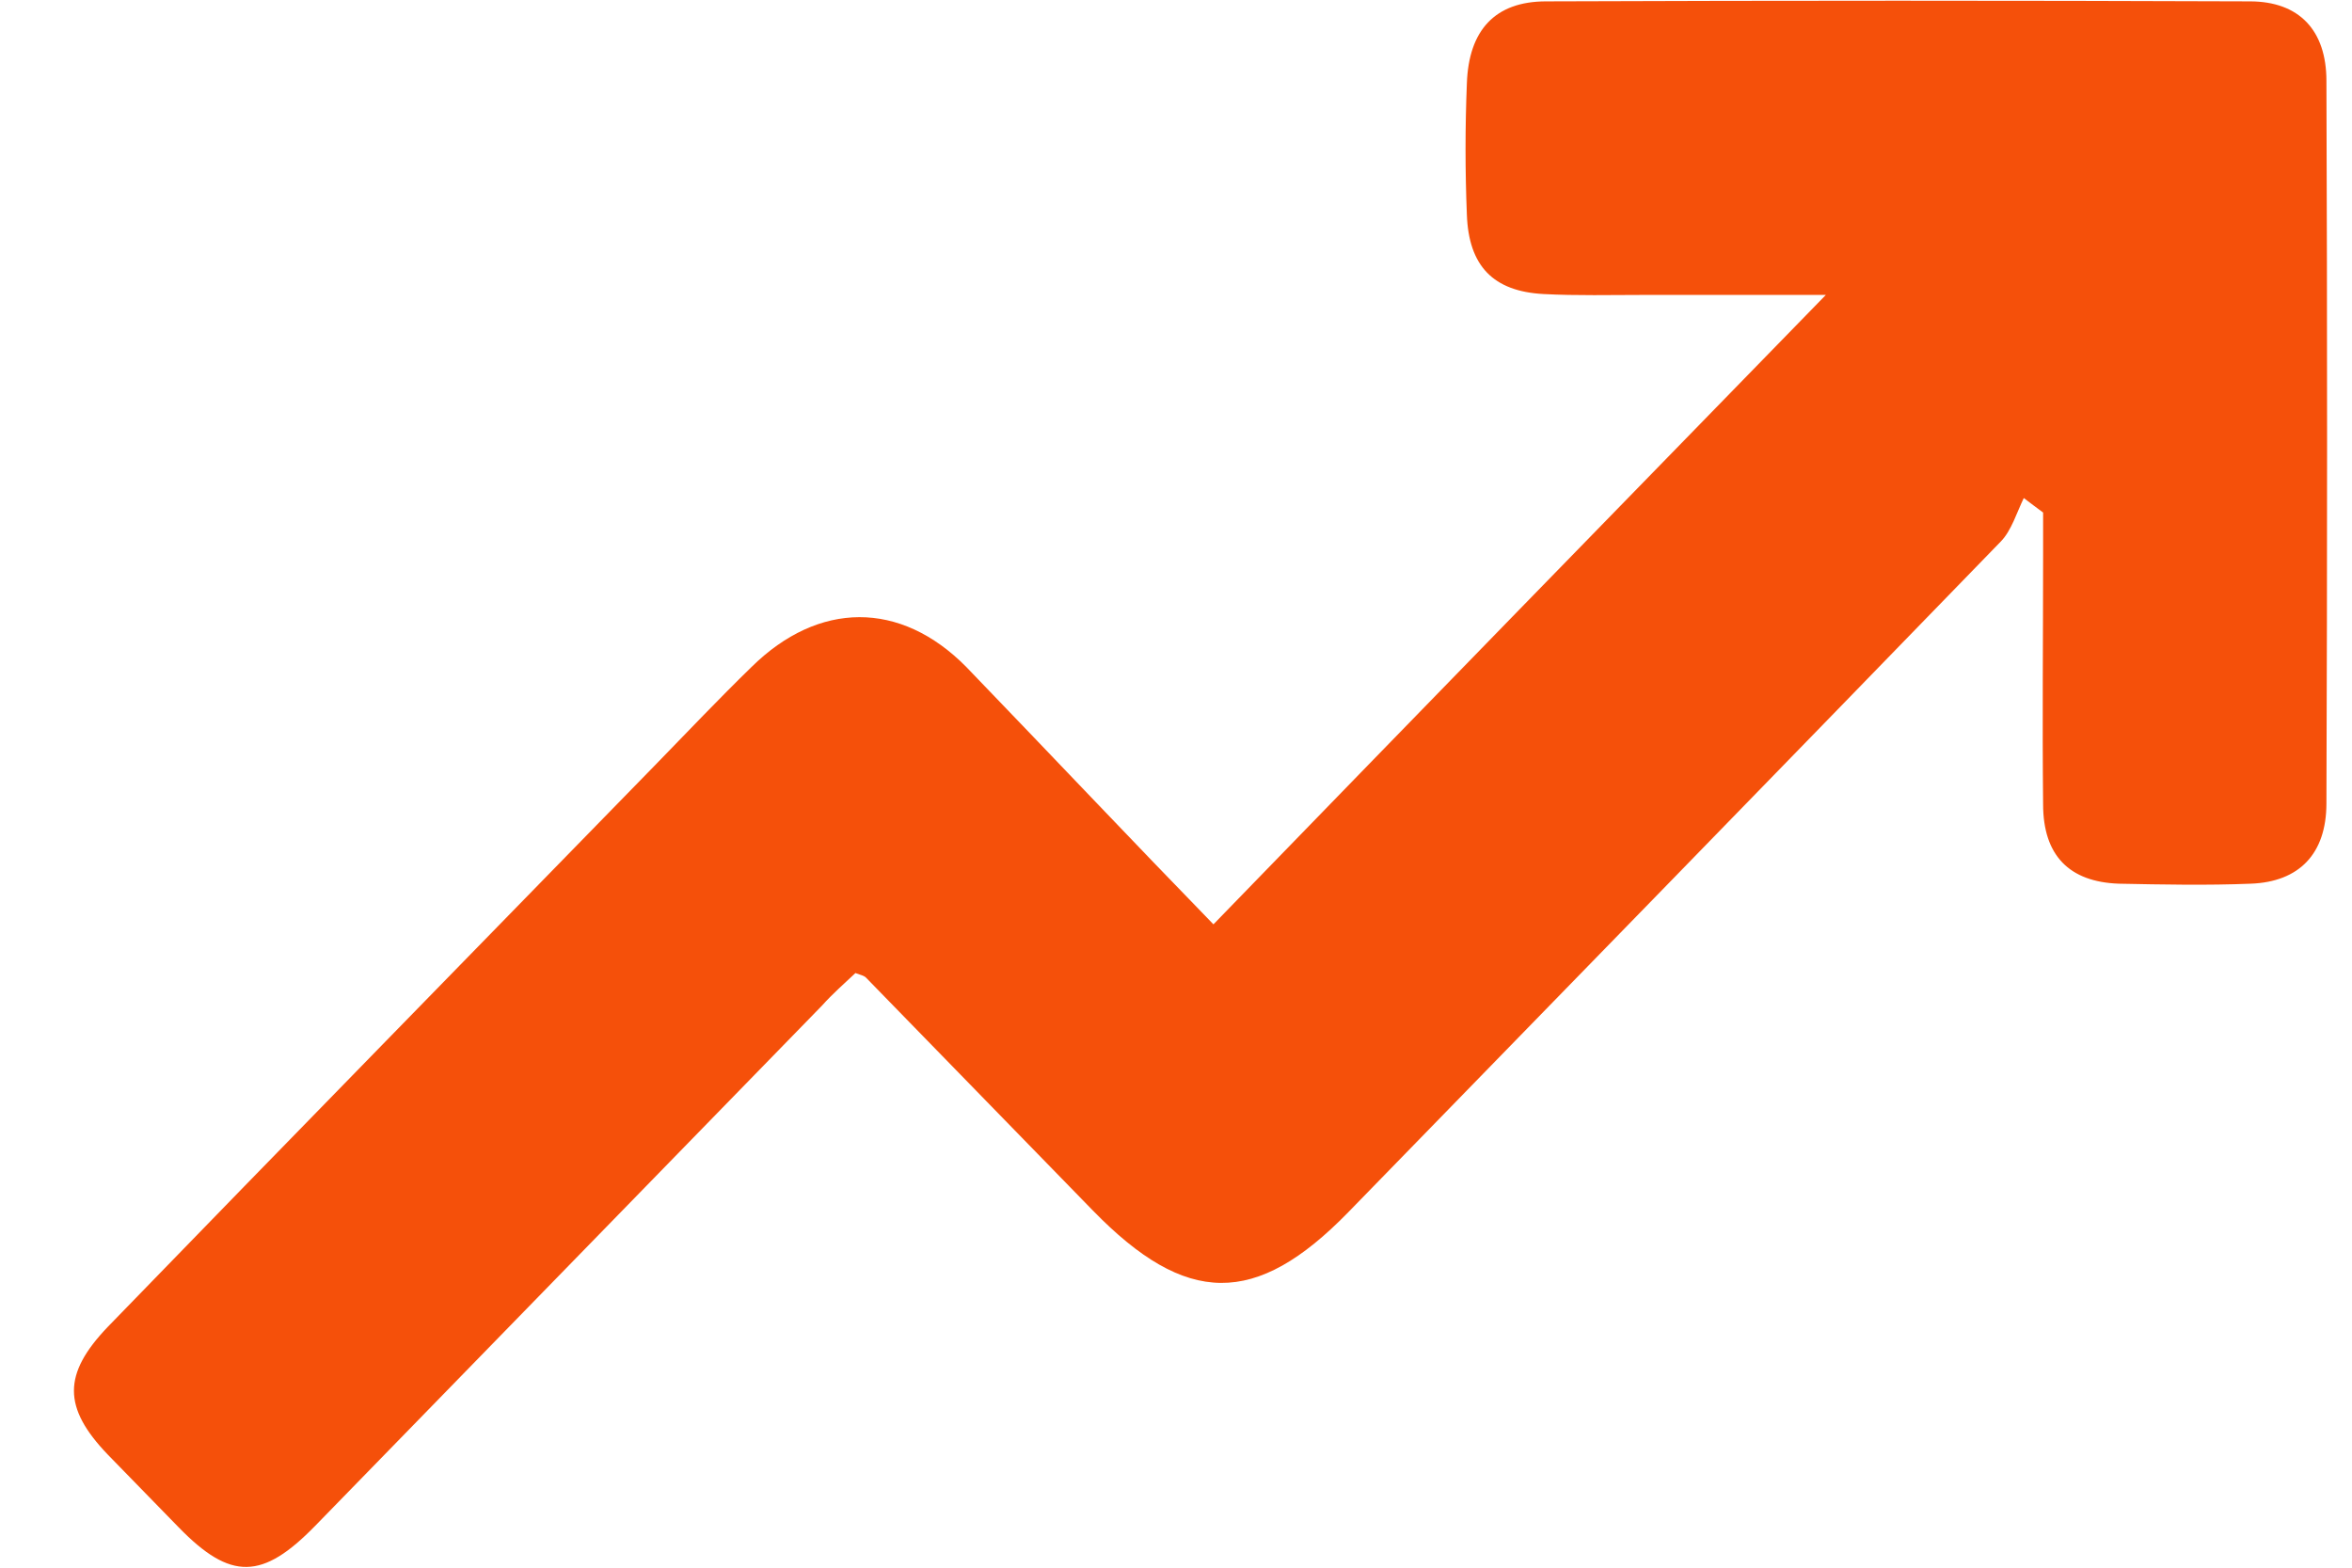 <svg width="24" height="16" viewBox="0 0 24 16" fill="none" xmlns="http://www.w3.org/2000/svg">
<path d="M12.382 9.434C14.474 7.277 16.539 5.157 18.631 3.01C18.02 3.01 17.401 3.01 16.781 3.01C16.44 3.01 16.09 3.019 15.749 3.001C15.237 2.973 14.986 2.715 14.968 2.189C14.95 1.747 14.95 1.295 14.968 0.853C14.986 0.309 15.255 0.014 15.776 0.014C18.173 0.005 20.561 0.005 22.958 0.014C23.46 0.014 23.739 0.309 23.739 0.825C23.748 3.286 23.748 5.738 23.739 8.199C23.739 8.715 23.46 9.001 22.967 9.019C22.518 9.037 22.069 9.028 21.62 9.019C21.117 9.001 20.848 8.733 20.848 8.208C20.839 7.36 20.848 6.521 20.848 5.673C20.848 5.526 20.848 5.378 20.848 5.231C20.785 5.185 20.713 5.13 20.651 5.083C20.579 5.231 20.525 5.415 20.417 5.526C18.2 7.812 15.982 10.088 13.756 12.374C12.813 13.341 12.104 13.332 11.152 12.355C10.38 11.563 9.608 10.77 8.836 9.977C8.818 9.959 8.783 9.95 8.729 9.931C8.621 10.033 8.495 10.143 8.388 10.263C6.664 12.033 4.94 13.802 3.217 15.572C2.678 16.125 2.355 16.134 1.825 15.59C1.583 15.341 1.34 15.093 1.098 14.844C0.64 14.365 0.64 14.024 1.098 13.544C2.956 11.627 4.824 9.719 6.682 7.812C7.014 7.471 7.337 7.13 7.669 6.807C8.352 6.134 9.187 6.125 9.86 6.807C10.713 7.692 11.566 8.595 12.382 9.434Z" fill="#F5500A"/>
</svg>
